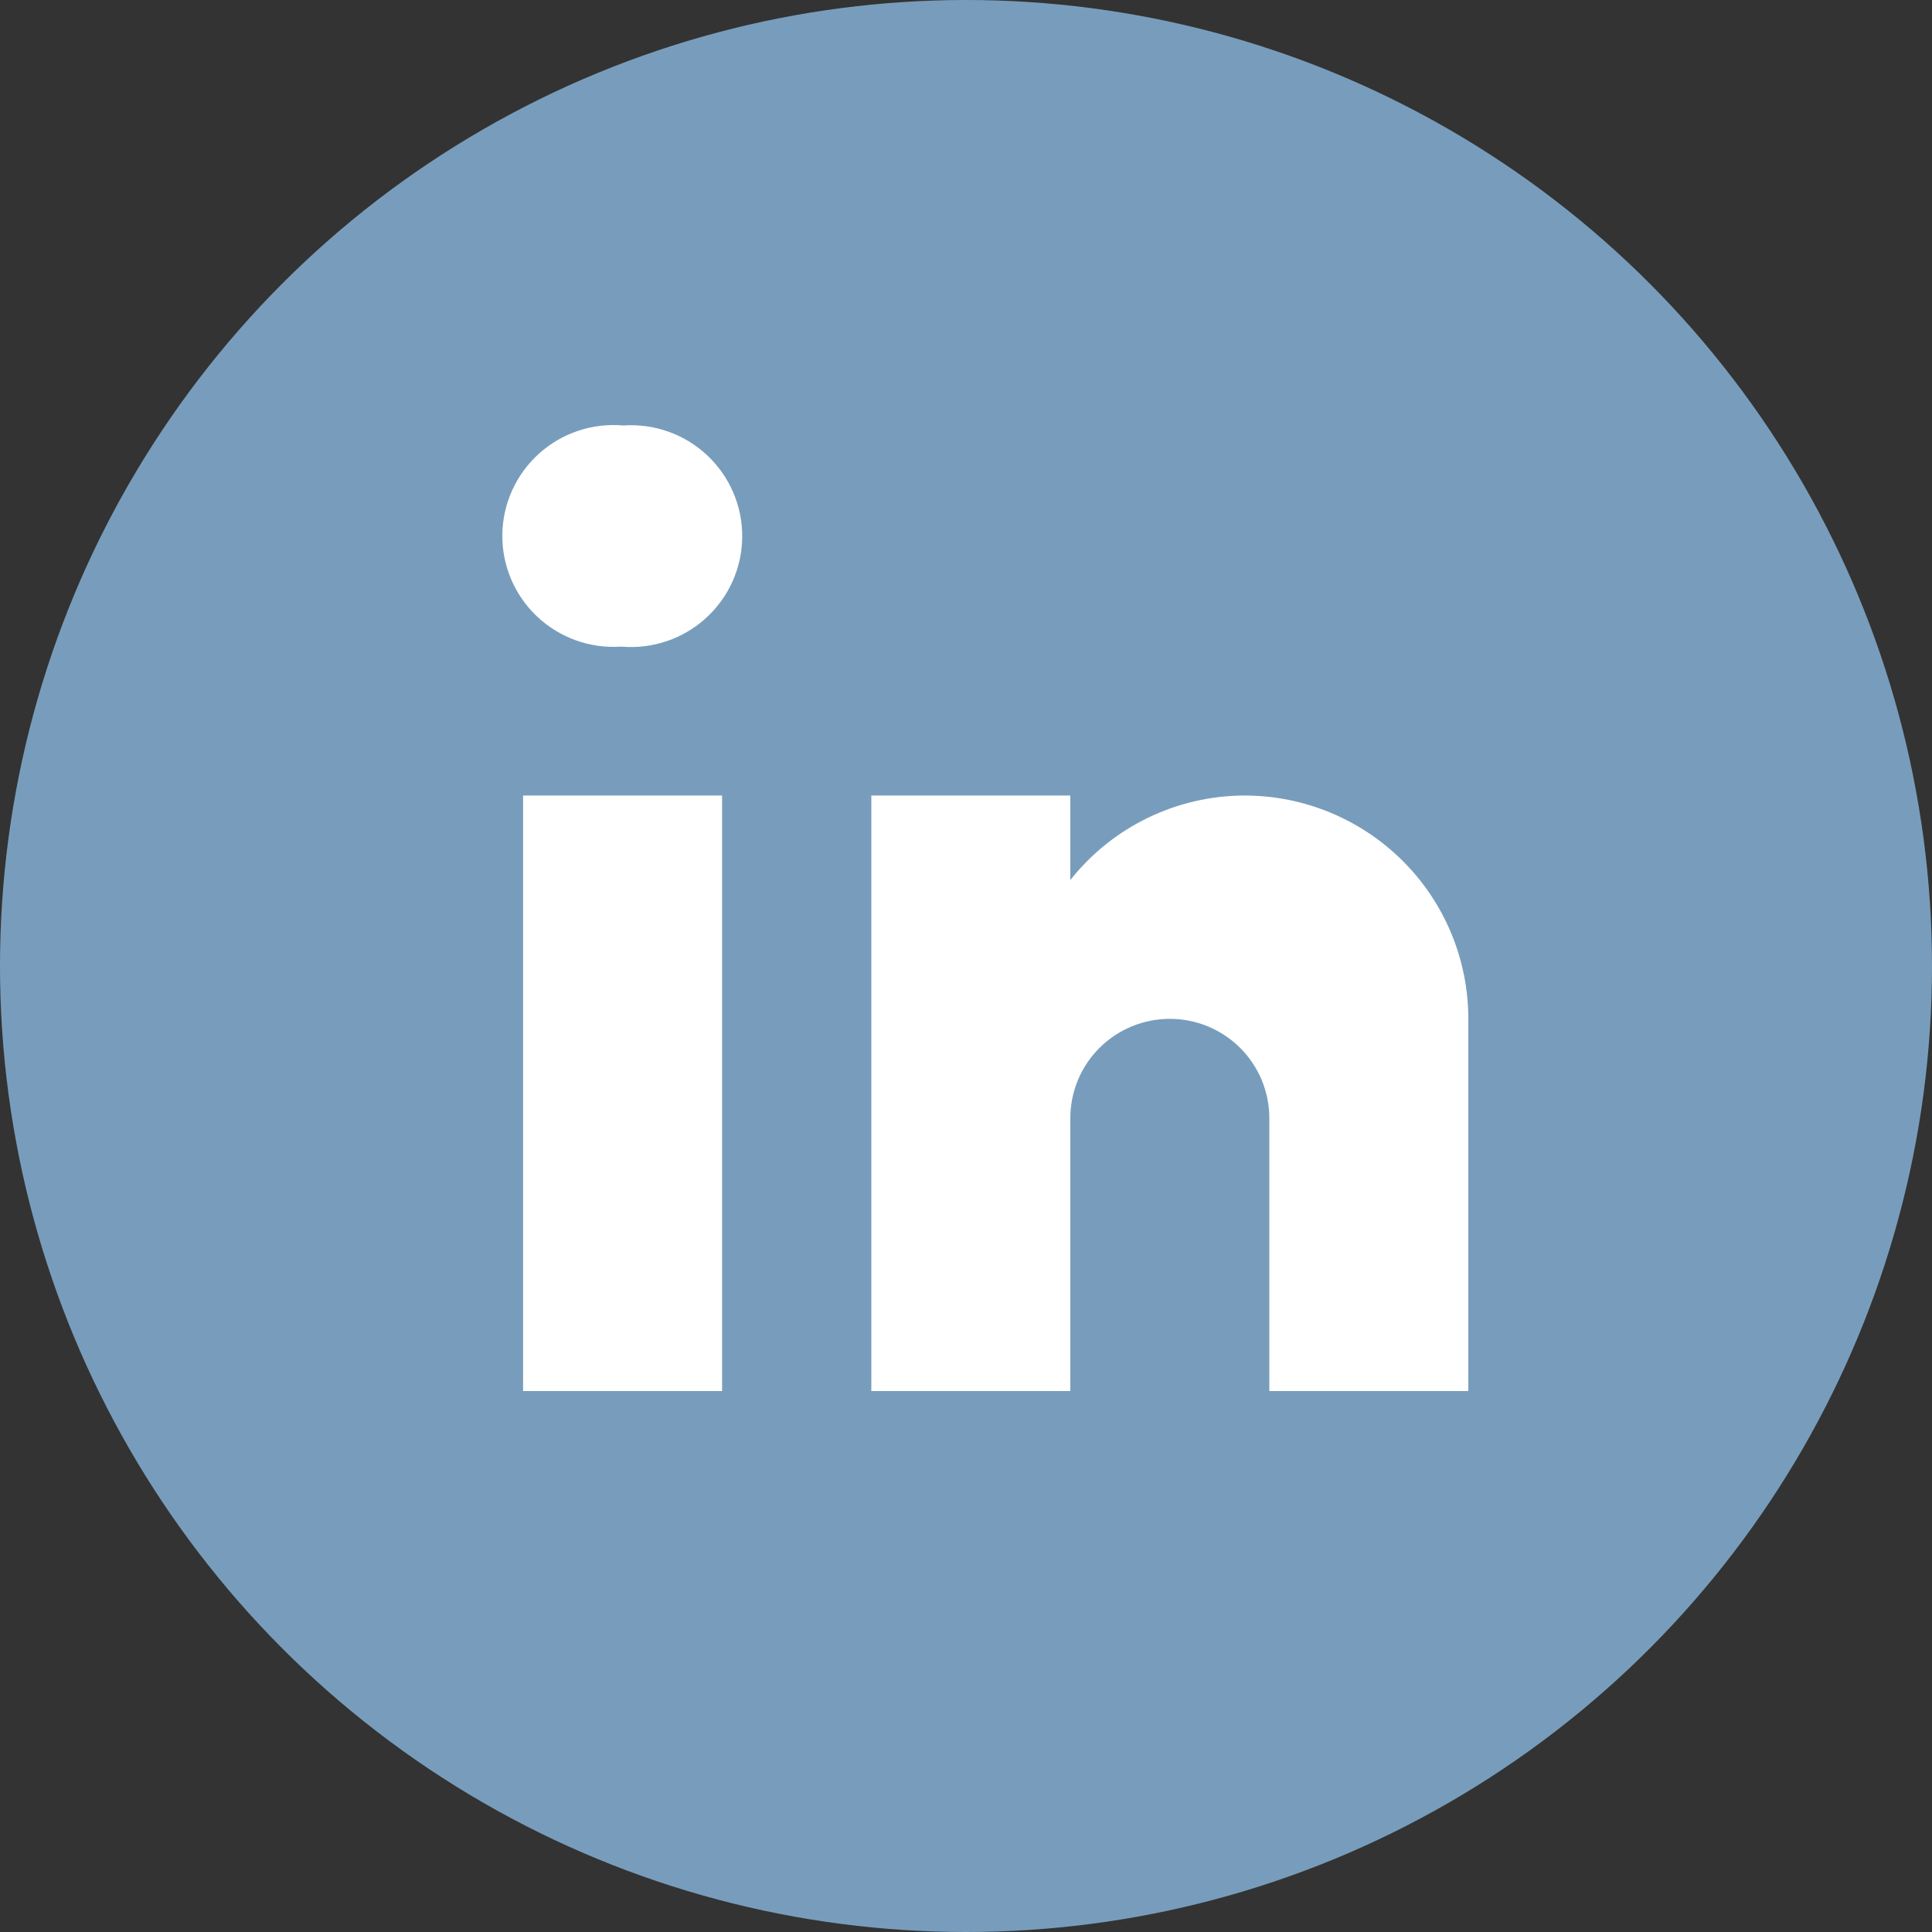 <svg width="100" height="100" viewBox="0 0 100 100" fill="none" xmlns="http://www.w3.org/2000/svg">
<rect x="0" y="0" width="100" height="100" fill="#333333" stroke="none"/>
<circle cx="50" cy="50" r="50" fill="#789DBC"/>
<path d="M32.189 33.471H32.114C31.323 33.52 30.531 33.406 29.787 33.136C29.042 32.865 28.362 32.444 27.788 31.9C27.214 31.355 26.759 30.698 26.451 29.97C26.144 29.241 25.99 28.458 26 27.668C26.011 26.877 26.184 26.098 26.51 25.378C26.836 24.657 27.308 24.012 27.896 23.482C28.483 22.952 29.174 22.549 29.926 22.298C30.677 22.047 31.472 21.953 32.261 22.022C33.052 21.967 33.845 22.076 34.592 22.341C35.339 22.606 36.022 23.022 36.6 23.563C37.178 24.104 37.638 24.758 37.951 25.485C38.263 26.211 38.422 26.995 38.417 27.785C38.412 28.576 38.243 29.357 37.922 30.079C37.6 30.802 37.132 31.451 36.547 31.984C35.963 32.518 35.274 32.926 34.524 33.181C33.774 33.437 32.979 33.536 32.189 33.471ZM27.075 41.176H37.375V72H27.075V41.176ZM64.412 41.176C62.677 41.181 60.965 41.577 59.404 42.334C57.844 43.092 56.475 44.191 55.4 45.551V41.176H45.1V72H55.4V57.873C55.4 56.51 55.943 55.203 56.908 54.24C57.874 53.276 59.184 52.735 60.55 52.735C61.916 52.735 63.226 53.276 64.192 54.24C65.157 55.203 65.7 56.51 65.7 57.873V72H76V52.735C76 49.67 74.779 46.73 72.606 44.562C70.433 42.394 67.486 41.176 64.412 41.176Z" fill="white"/>
</svg>

